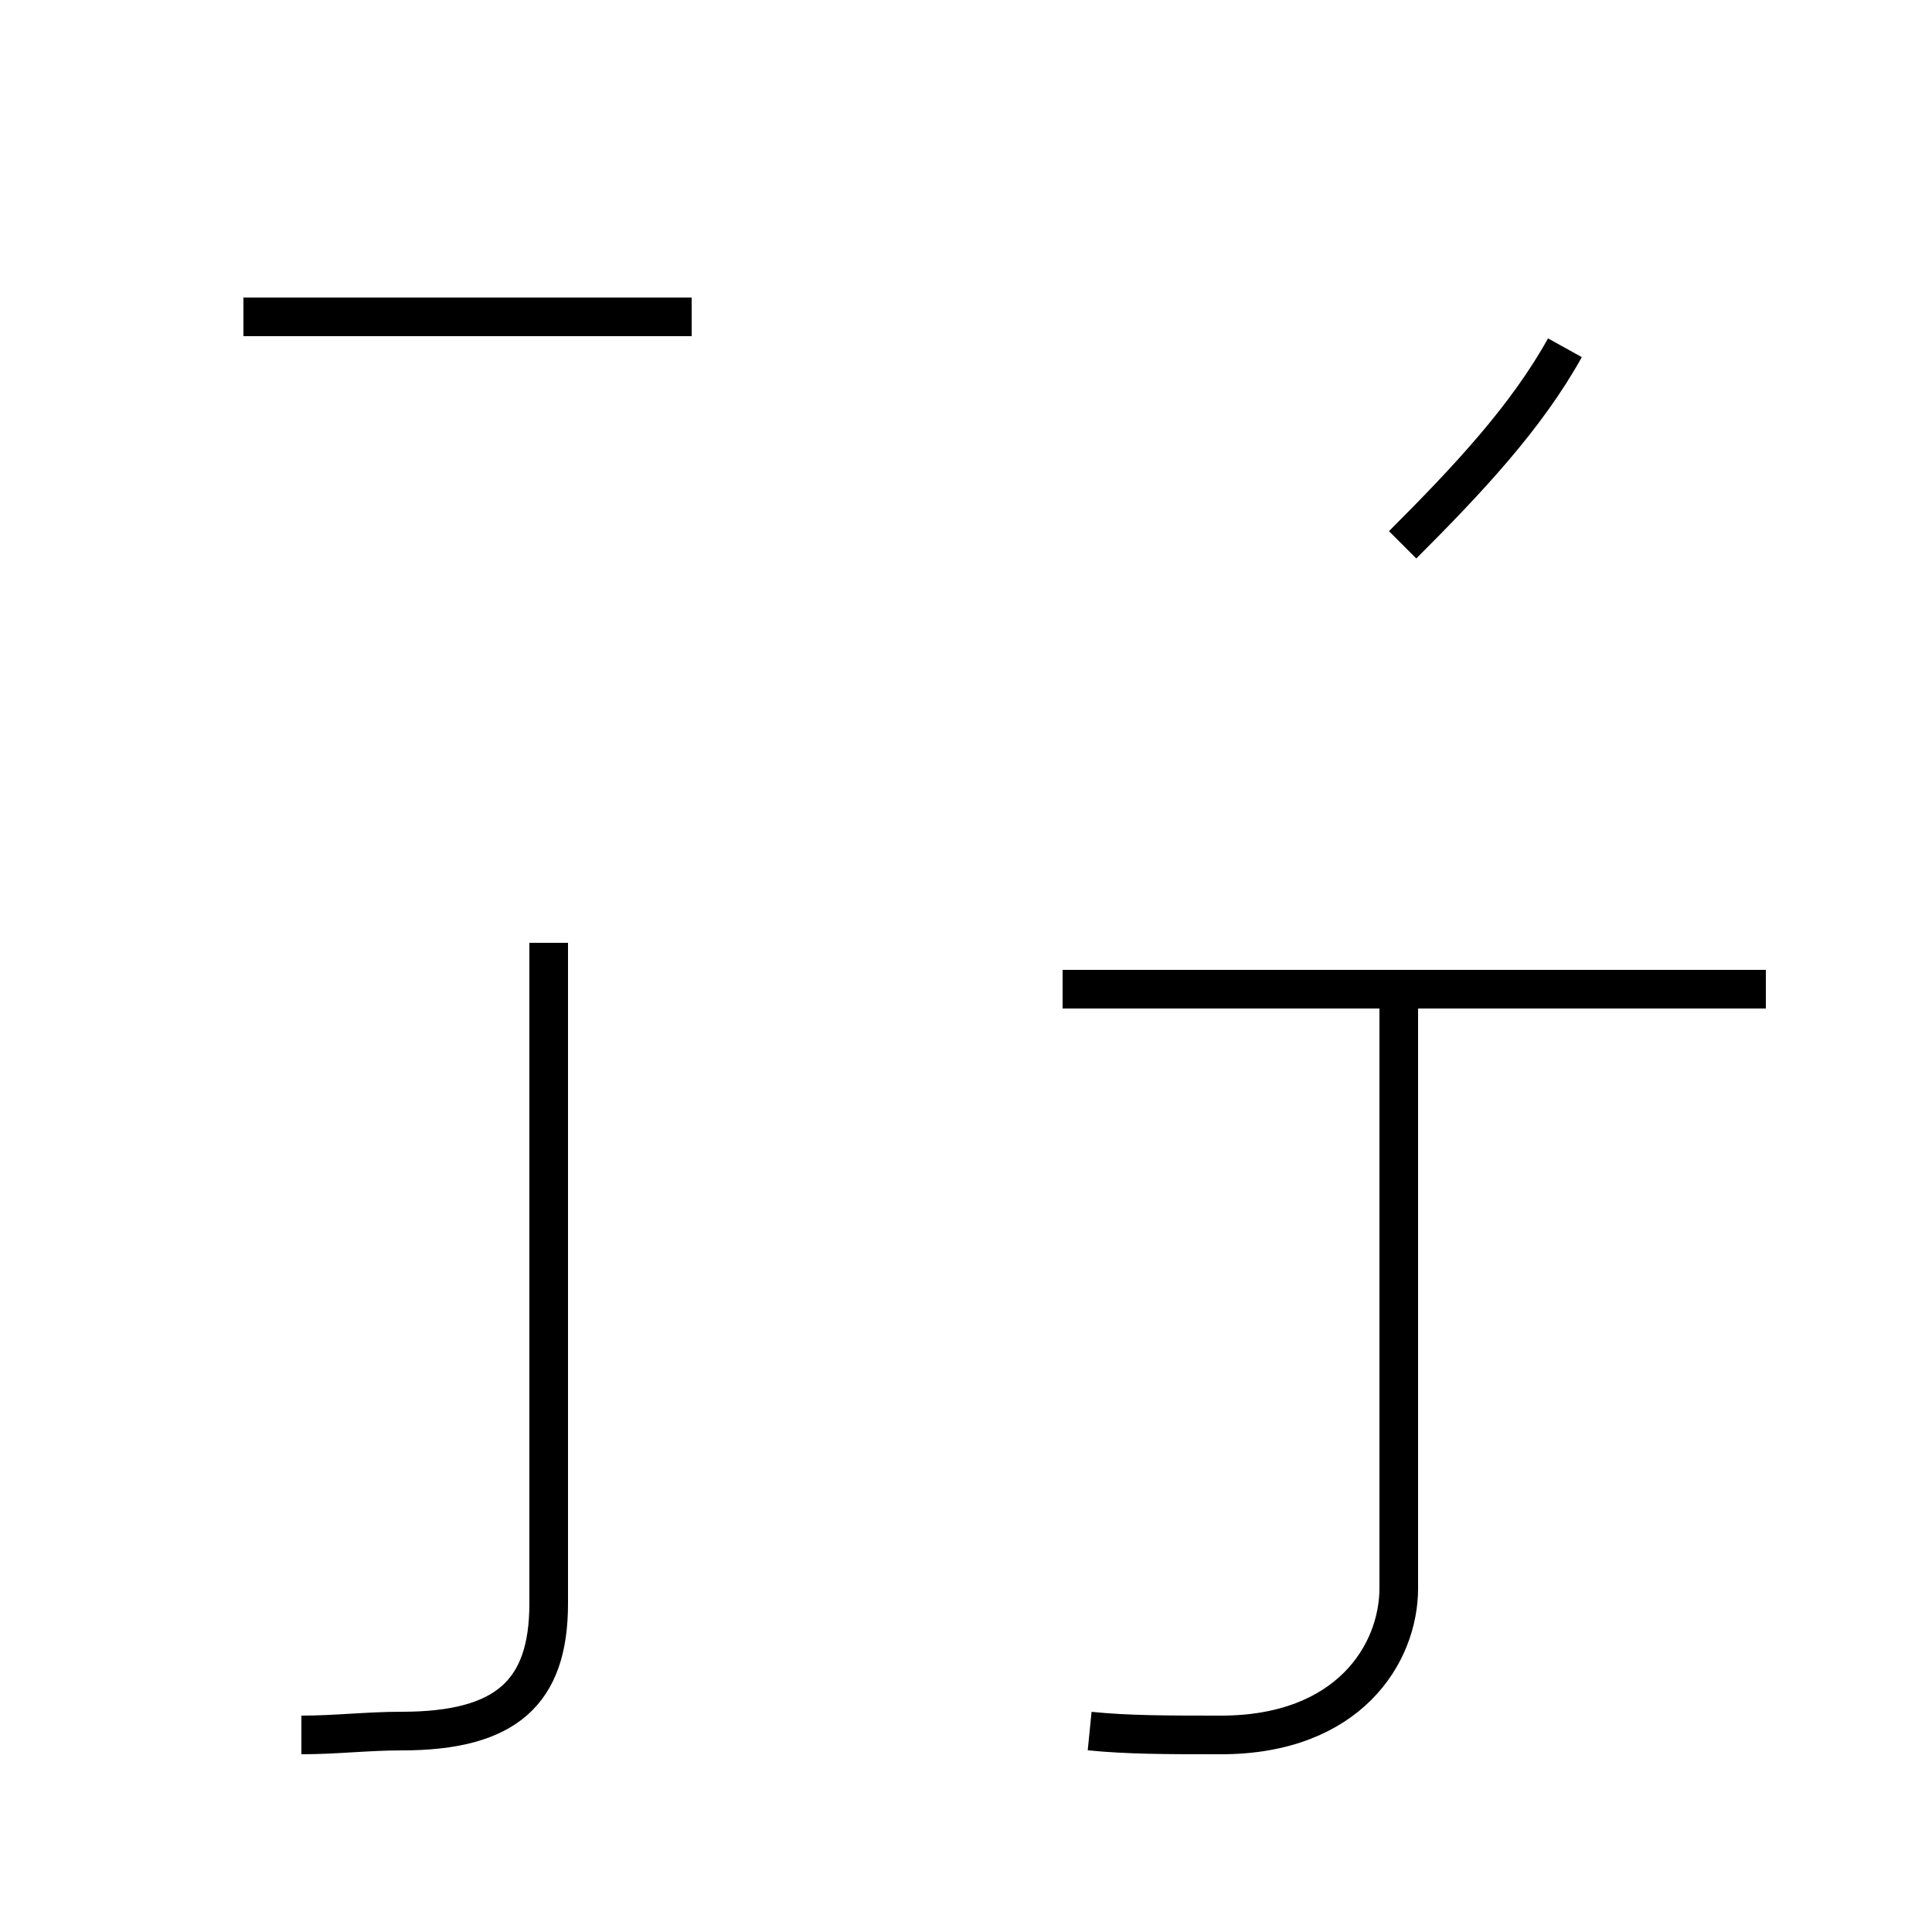 <?xml version='1.0' encoding='utf8'?>
<svg viewBox="0.0 -44.0 50.0 50.0" version="1.1" xmlns="http://www.w3.org/2000/svg">
<rect x="0.0" y="-44.0" width="50.0" height="50.0" fill="#808080" stroke="none"/>
<rect x="-1000" y="-1000" width="2000" height="2000" stroke="white" fill="white"/>
<g style="fill:none; stroke:#000000;  stroke-width:1">
<path d="M 17.9 35.8 L 6.3 35.8 M 7.8 -0.9 C 8.7 -0.9 9.5 -0.8 10.4 -0.8 C 13.1 -0.8 14.2 0.2 14.2 2.5 L 14.2 19.6 M 28.2 -0.8 C 29.2 -0.9 30.2 -0.9 31.6 -0.9 C 34.9 -0.9 36.2 1.2 36.2 2.9 L 36.2 18.4 M 45.7 18.4 L 27.5 18.4 M 40.5 35.0 C 39.5 33.2 38.0 31.6 36.3 29.9 " transform="scale(1, -1)" />
</g>
</svg>